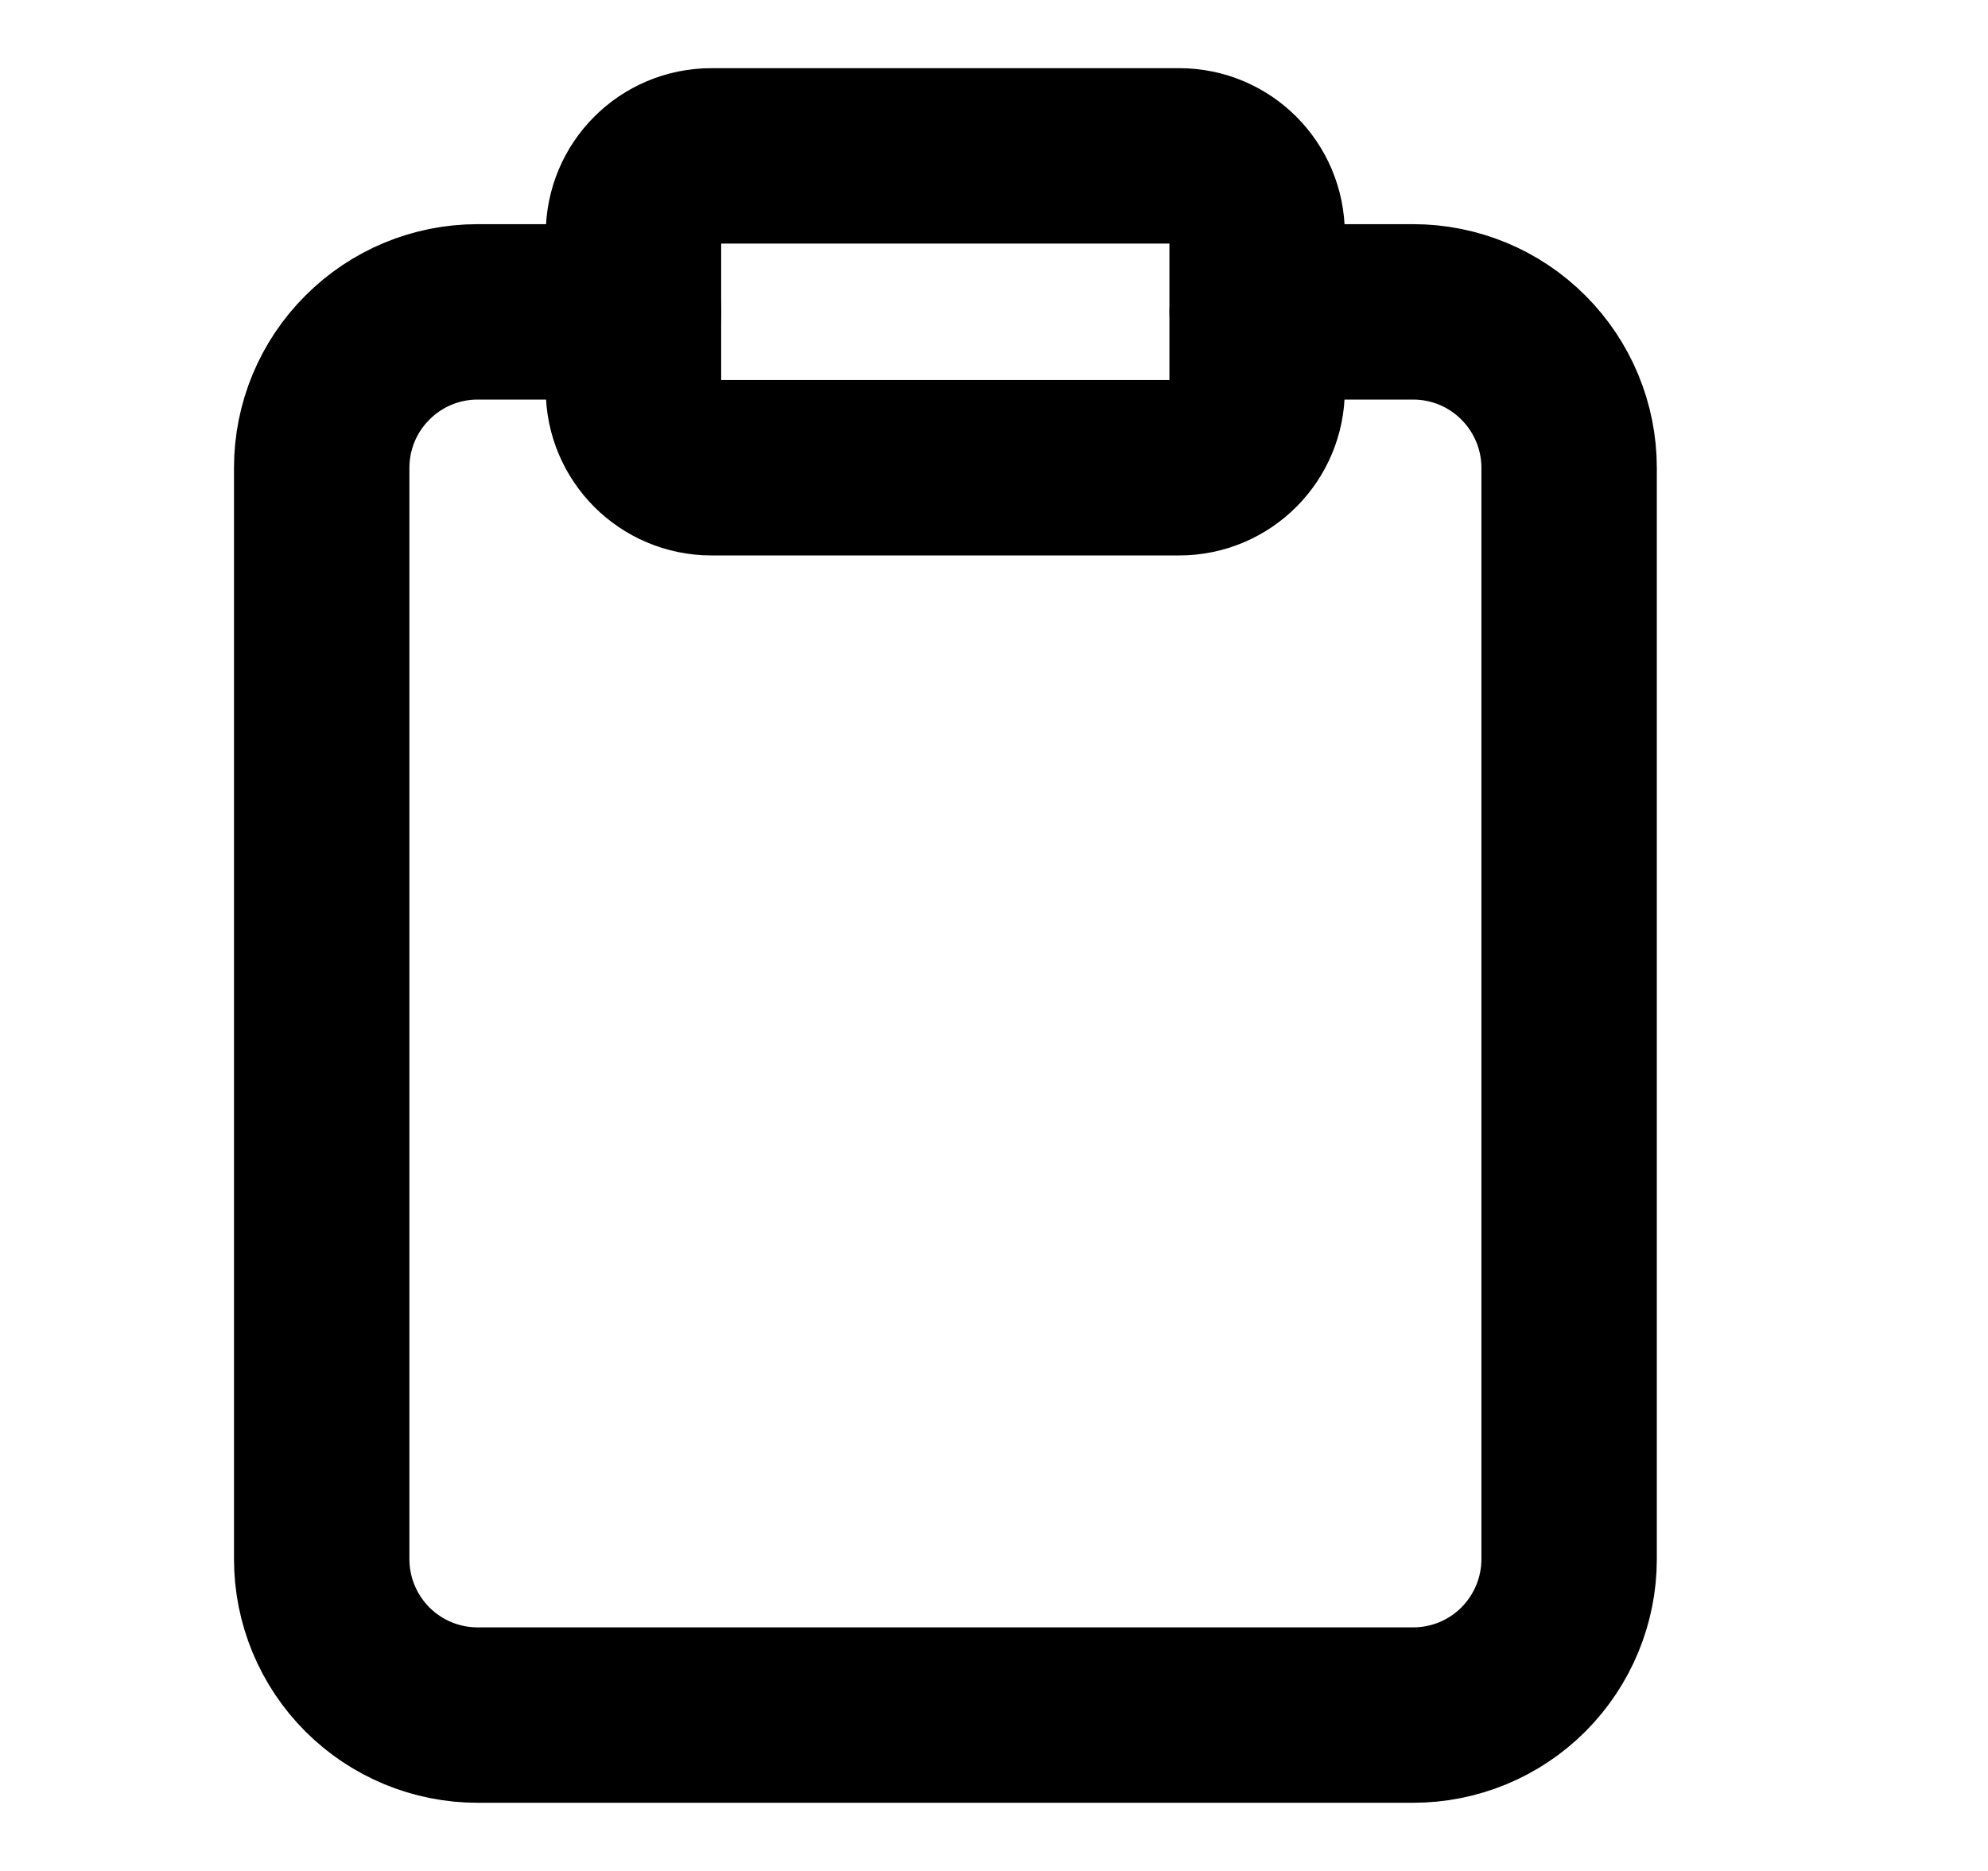 <svg width="17" height="16" viewBox="0 0 17 16" fill="none" xmlns="http://www.w3.org/2000/svg">
<path d="M10.751 2.667H12.084C12.438 2.667 12.777 2.807 13.027 3.058C13.277 3.308 13.418 3.647 13.418 4V13.334C13.418 13.687 13.277 14.026 13.027 14.277C12.777 14.527 12.438 14.667 12.084 14.667H4.084C3.731 14.667 3.392 14.527 3.142 14.277C2.891 14.026 2.751 13.687 2.751 13.334V4C2.751 3.647 2.891 3.308 3.142 3.058C3.392 2.807 3.731 2.667 4.084 2.667H5.418" stroke="currentColor" stroke-width="1.5" stroke-linecap="round" stroke-linejoin="round"/>
<path d="M10.084 1.333H6.084C5.715 1.333 5.417 1.631 5.417 2V3.333C5.417 3.701 5.715 4 6.084 4H10.084C10.452 4 10.75 3.701 10.75 3.333V2C10.75 1.631 10.452 1.333 10.084 1.333Z" stroke="currentColor" stroke-width="1.5" stroke-linecap="round" stroke-linejoin="round"/>
</svg>
